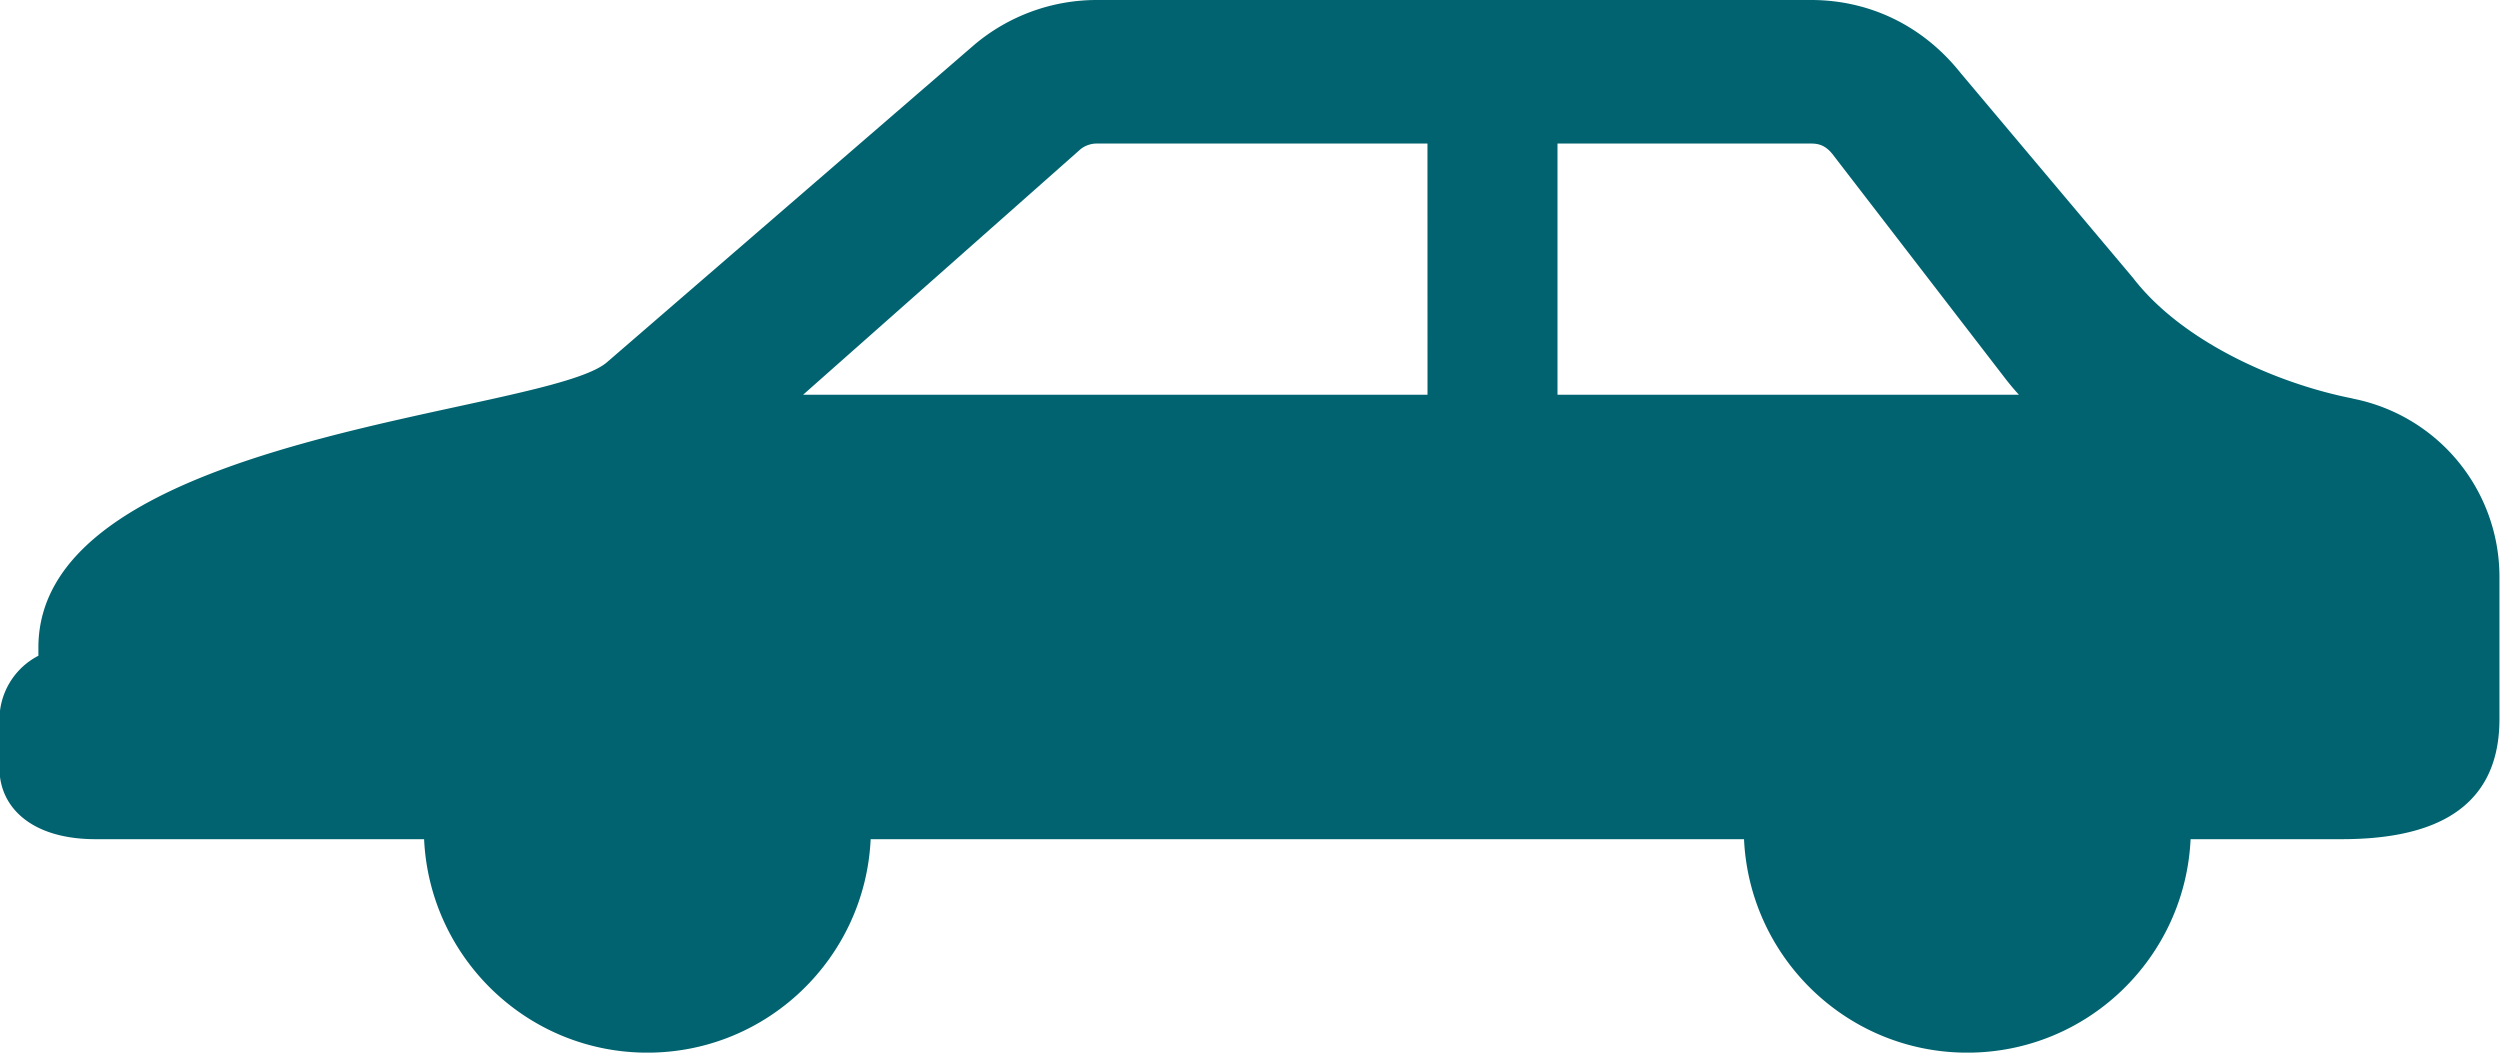 <svg xmlns="http://www.w3.org/2000/svg" width="64" height="27" fill="none"><g clip-path="url(#a)"><path fill="#00636F" d="M60.237 10.203c-1.995-.391-4.396-1.481-5.632-3.089l-4.41-5.241C49.24.67 47.877 0 46.36 0H28.075a4.86 4.86 0 0 0-3.132 1.146l-9.396 8.12C14.017 10.623.983 11.085.983 16.577v.21a1.84 1.84 0 0 0-.997 1.621v1.258c0 1.007.829 1.817 2.458 1.817h8.413c.14 3.033 2.64 5.465 5.716 5.465s5.575-2.432 5.716-5.465h22.358c.14 3.033 2.64 5.465 5.716 5.465s5.576-2.432 5.716-5.465h3.863c1.952 0 4.044-.517 4.044-3.075V14.76a4.65 4.65 0 0 0-3.764-4.557zm-23.693-.098H20.56l7.107-6.29a.67.67 0 0 1 .421-.14h8.455zm3.328-6.43h6.489c.196 0 .365.043.547.266l4.382 5.69c.127.167.253.32.394.474H39.872z"/></g><defs><clipPath id="a"><path fill="#fff" d="M0 0h64v26.947H0z"/></clipPath></defs></svg>